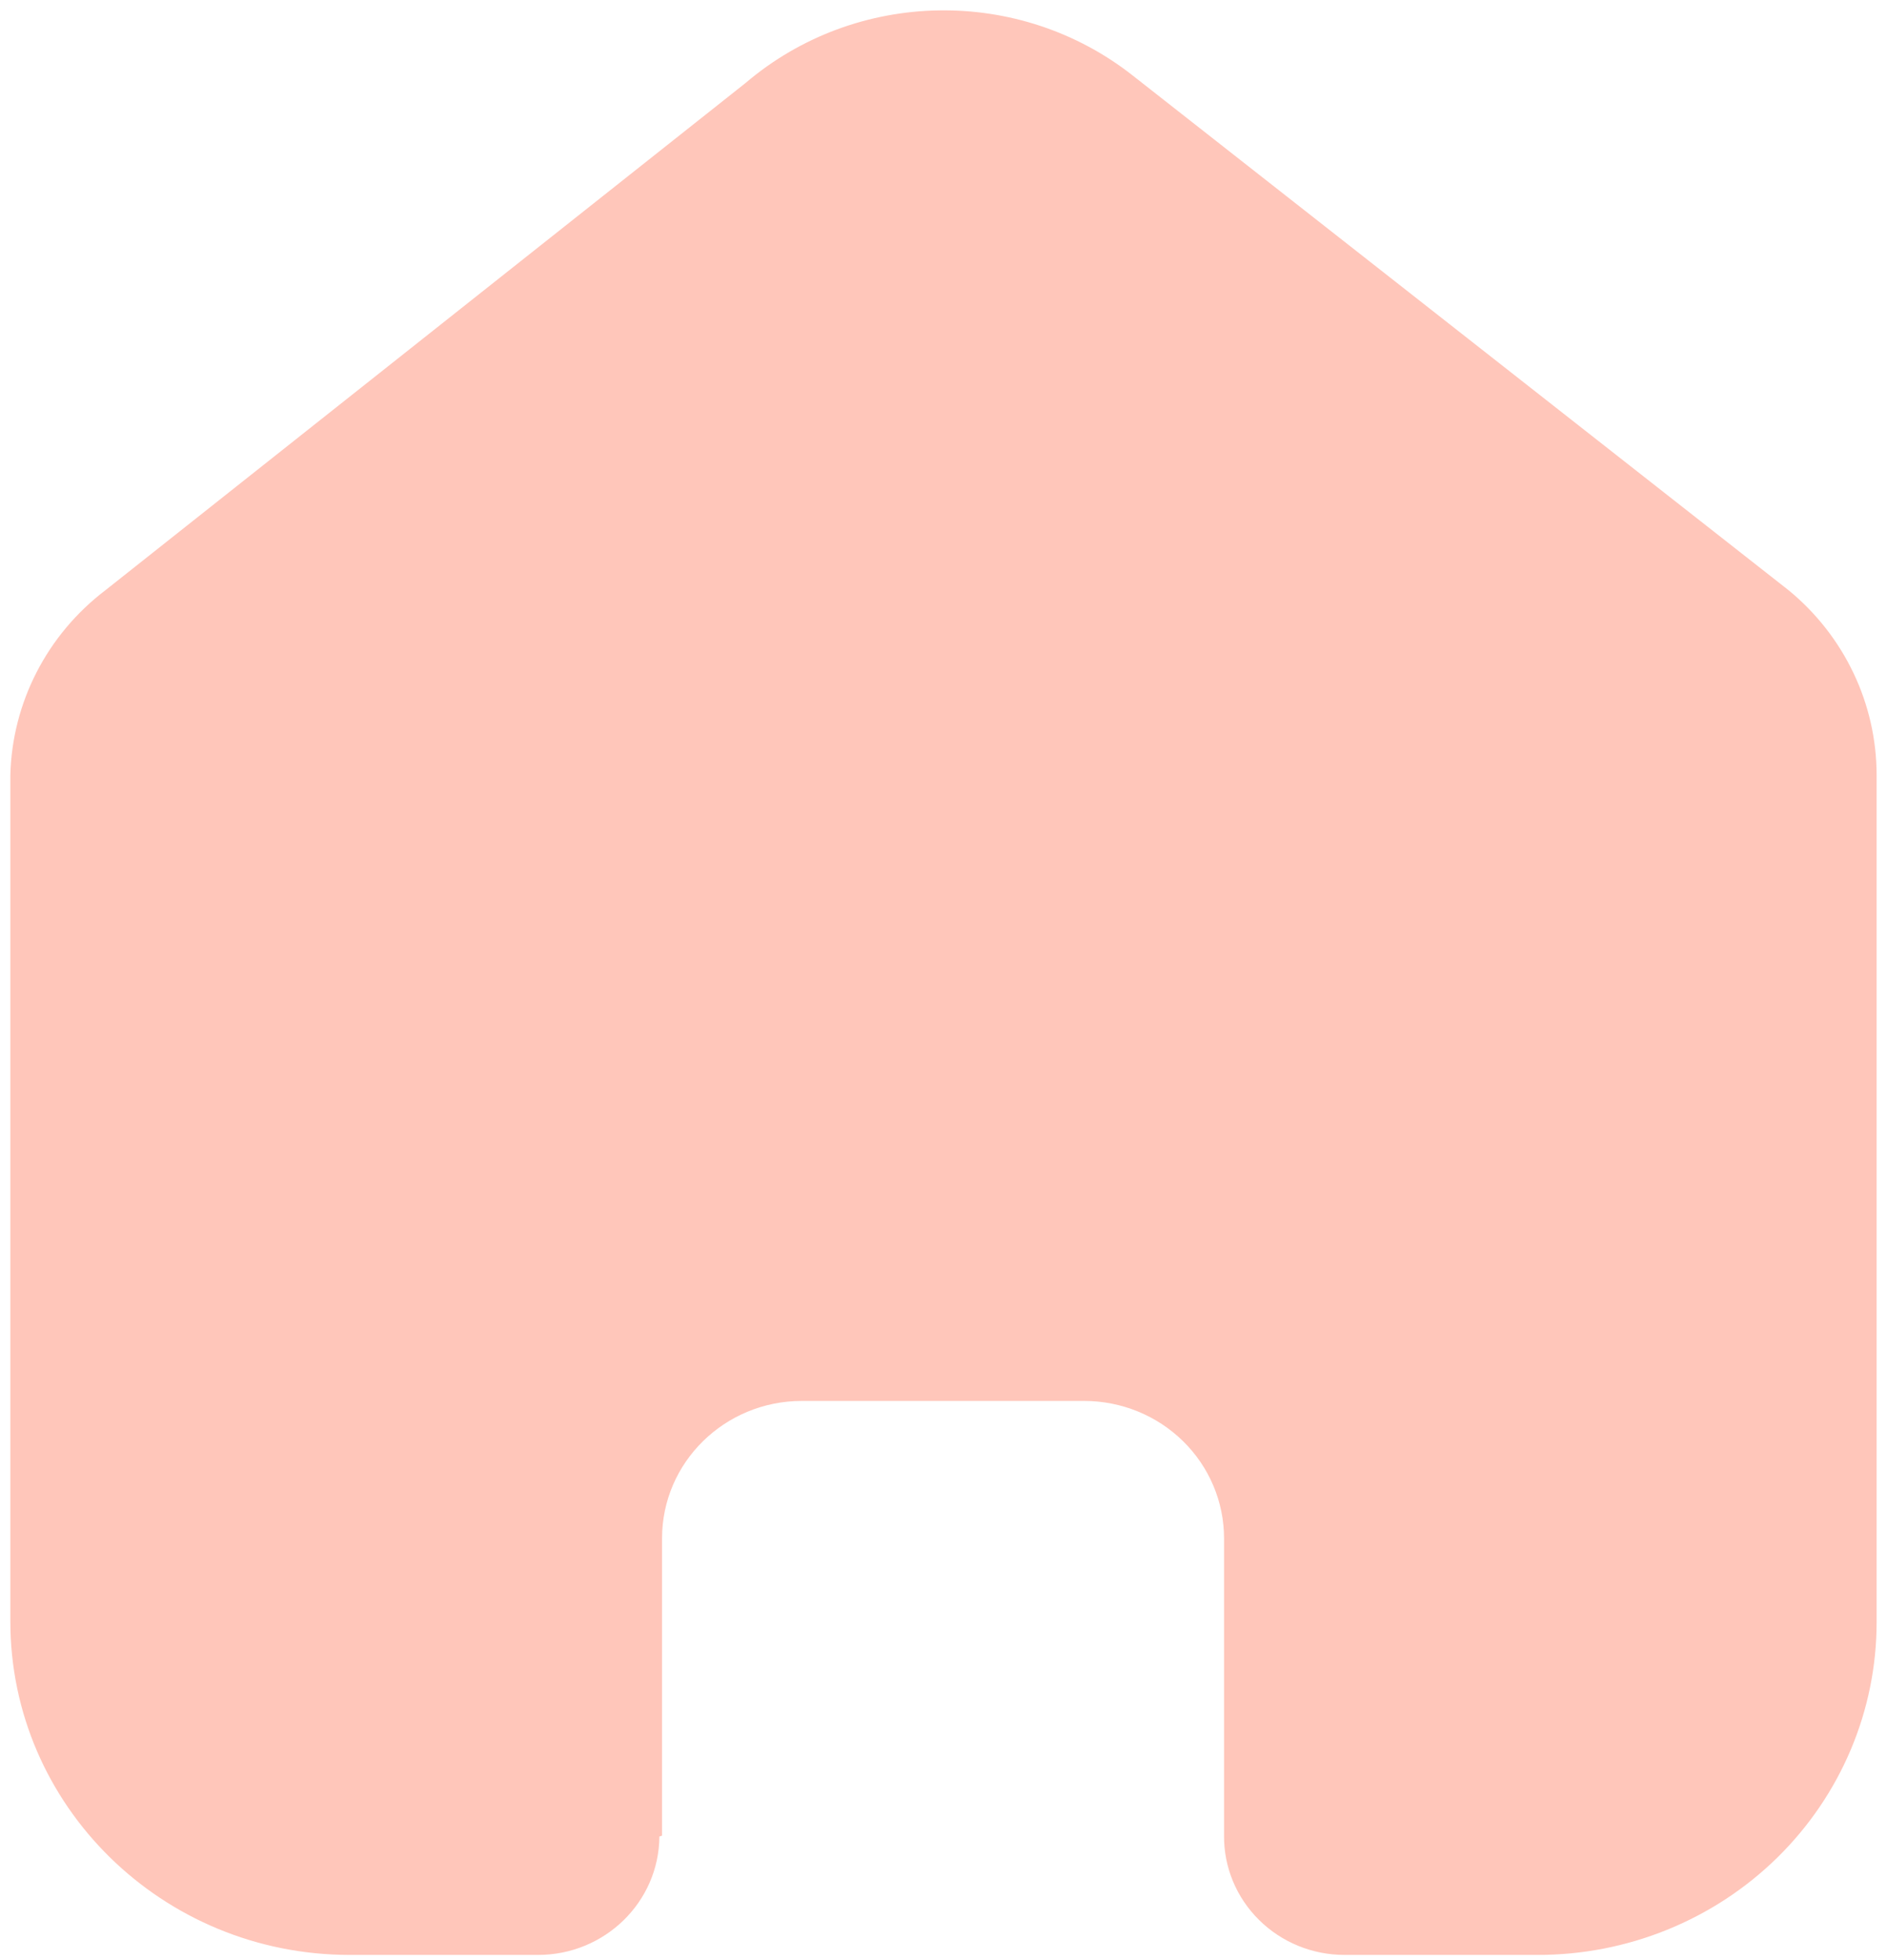 <svg width="52" height="54" viewBox="0 0 52 54" fill="none" xmlns="http://www.w3.org/2000/svg">
<path d="M18.244 50.571V42.381C18.244 40.29 19.969 38.595 22.098 38.595H29.877C30.899 38.595 31.879 38.994 32.602 39.704C33.325 40.414 33.731 41.377 33.731 42.381V50.571C33.724 51.441 34.071 52.276 34.695 52.893C35.318 53.51 36.166 53.857 37.051 53.857H42.359C44.838 53.863 47.217 52.9 48.972 51.181C50.727 49.461 51.714 47.126 51.714 44.691V21.358C51.714 19.39 50.826 17.524 49.29 16.262L31.234 2.096C28.094 -0.388 23.593 -0.308 20.546 2.286L2.903 16.262C1.294 17.487 0.333 19.359 0.285 21.358V44.667C0.285 49.742 4.474 53.857 9.64 53.857H14.827C16.664 53.857 18.158 52.401 18.171 50.595L18.244 50.571Z" fill="#FFC6BA"/>
</svg>
